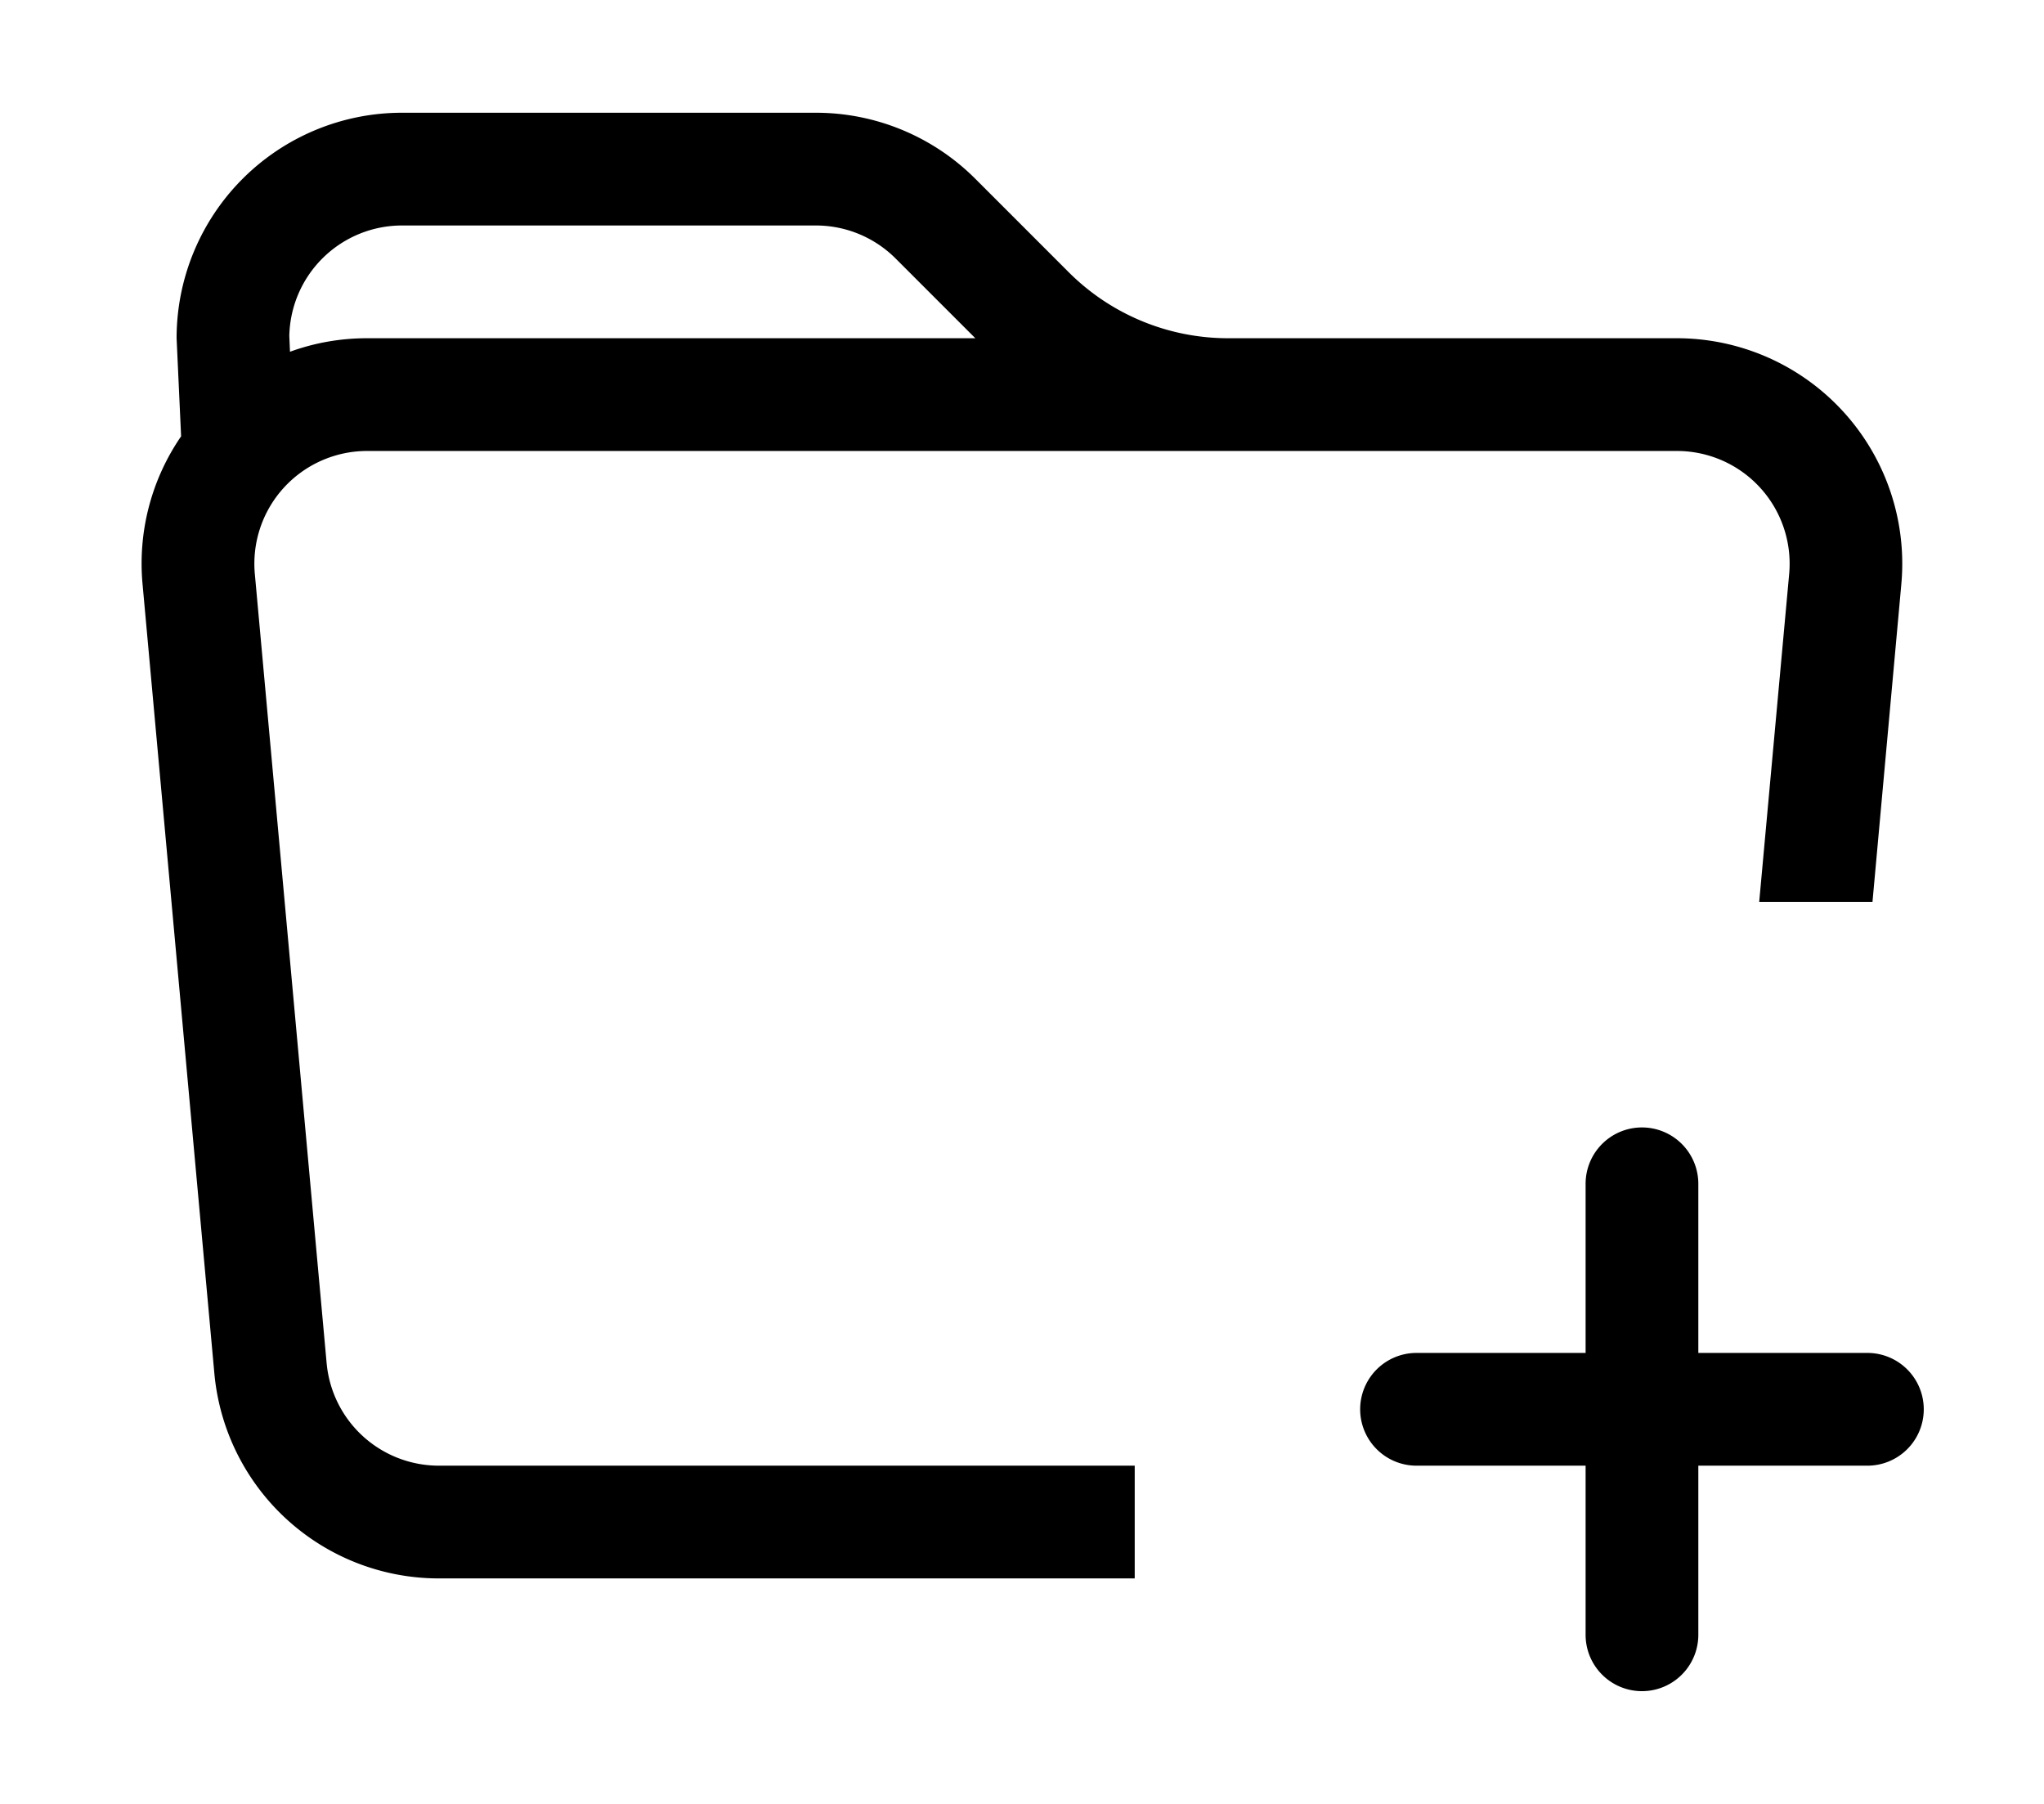 <svg xmlns="http://www.w3.org/2000/svg" width="17" height="15" fill="currentColor" class="bi bi-folder-plus" viewBox="0 0 16 16">
  <path d="M.5 3l.04.87a1.99 1.99 0 0 0-.342 1.311l.637 7A2 2 0 0 0 2.826 14H9v-1H2.826a1 1 0 0 1-.995-.91l-.637-7A1 1 0 0 1 2.19 4h11.62a1 1 0 0 1 .996 1.09L14.54 8h1.005l.256-2.819A2 2 0 0 0 13.81 3H9.828a2 2 0 0 1-1.414-.586l-.828-.828A2 2 0 0 0 6.172 1H2.5a2 2 0 0 0-2 2zm5.672-1a1 1 0 0 1 .707.293L7.586 3H2.19c-.24 0-.47.042-.684.12L1.5 2.98a1 1 0 0 1 1-.98h3.672z"/>
  <path d="M13.5 10a.5.5 0 0 1 .5.5V12h1.5a.5.5 0 0 1 0 1H14v1.5a.5.5 0 0 1-1 0V13h-1.5a.5.5 0 0 1 0-1H13v-1.5a.5.5 0 0 1 .5-.5z"/>
</svg>
